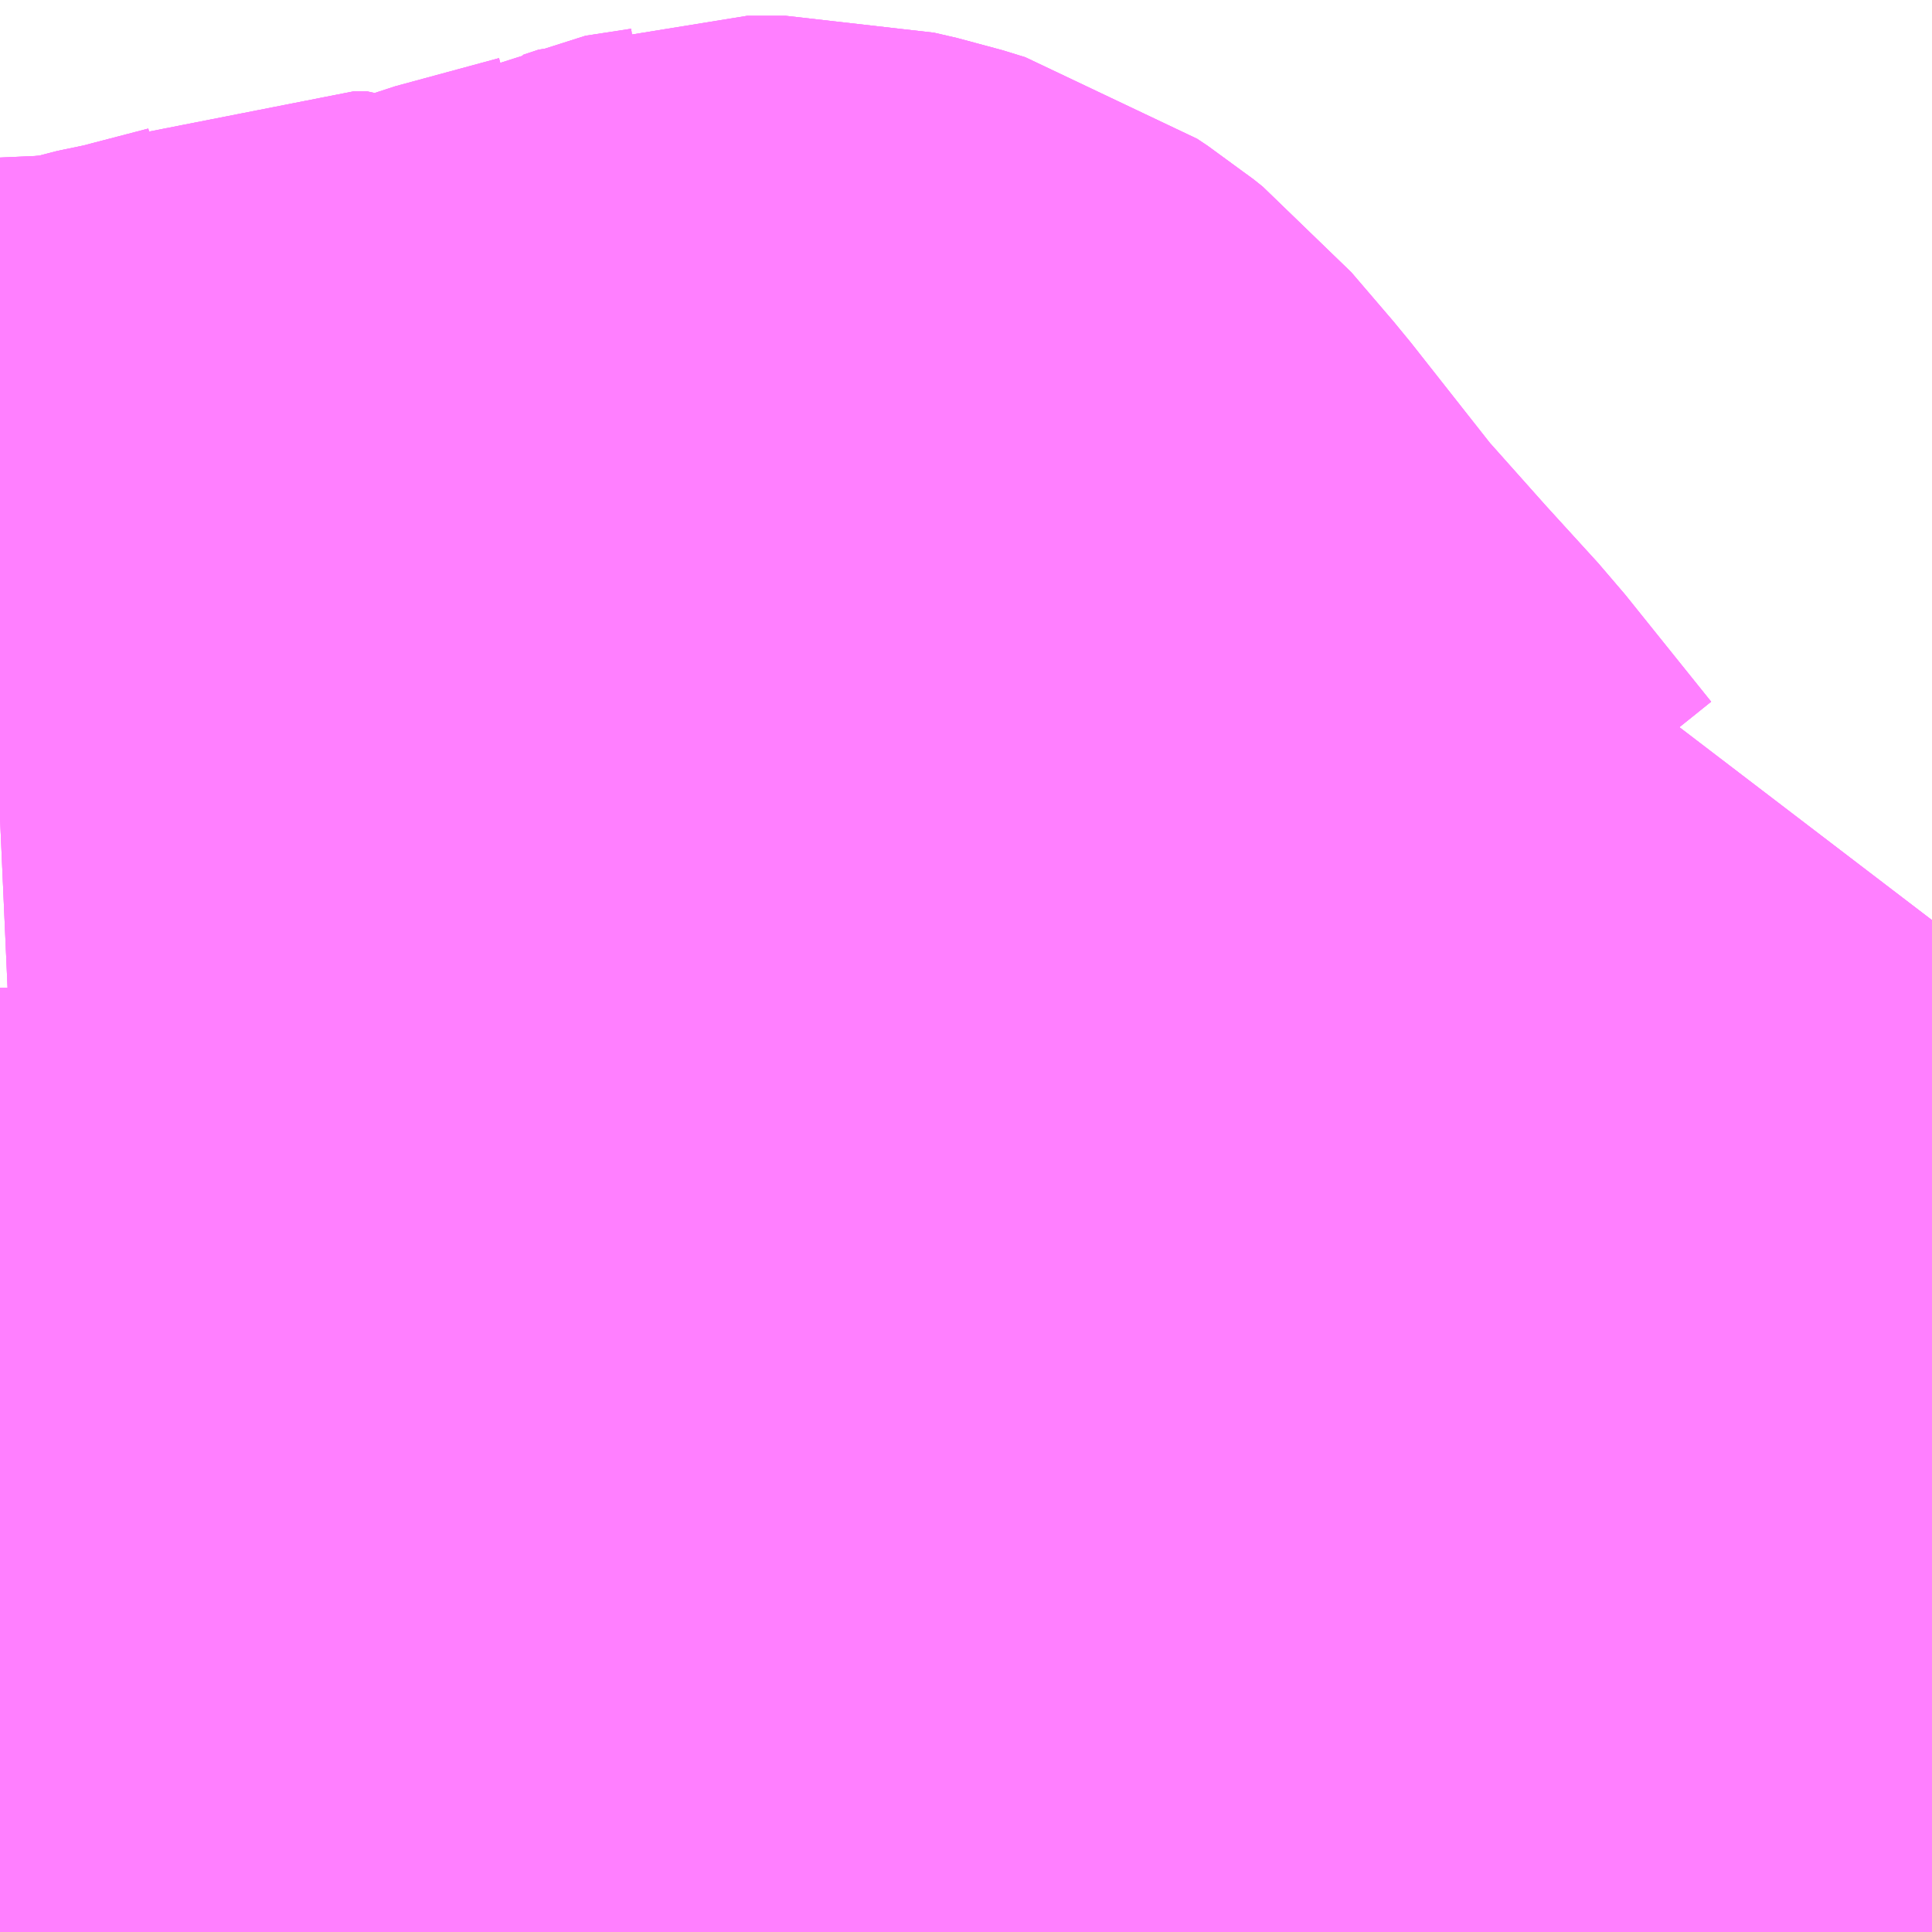 <?xml version="1.0" encoding="UTF-8"?>
<svg  xmlns="http://www.w3.org/2000/svg" xmlns:xlink="http://www.w3.org/1999/xlink" xmlns:go="http://purl.org/svgmap/profile" property="N07_001,N07_002,N07_003,N07_004,N07_005,N07_006,N07_007" viewBox="13961.426 -3548.584 1.099 1.099" go:dataArea="13961.42578125 -3548.583984375 1.0986328125 1.0986328125" >
<globalCoordinateSystem srsName="http://purl.org/crs/84" transform="matrix(100.0,0.0,0.0,-100.0,0.0,0.0)" />
<defs>
 <g id="p0" >
  <circle cx="0.0" cy="0.0" r="3" stroke="green" stroke-width="0.75" vector-effect="non-scaling-stroke" />
 </g>
</defs>
<g fill="none" fill-rule="evenodd" stroke="#FF00FF" stroke-width="0.75" opacity="0.5" vector-effect="non-scaling-stroke" stroke-linejoin="bevel" >
<path content="1,神奈川中央交通（株）,1,16.0,15.5,15.5," xlink:title="1" d="M13961.426,-3547.647L13961.45,-3547.647L13961.519,-3547.65L13961.554,-3547.651L13961.61,-3547.653L13961.618,-3547.653L13961.673,-3547.656L13961.698,-3547.654L13961.725,-3547.653L13961.814,-3547.659L13961.829,-3547.662L13961.872,-3547.661L13961.896,-3547.661L13961.92,-3547.66L13961.936,-3547.659L13961.957,-3547.656L13961.982,-3547.651L13962.003,-3547.645L13962.024,-3547.635L13962.03,-3547.631L13962.041,-3547.63L13962.085,-3547.613L13962.112,-3547.601L13962.123,-3547.595L13962.164,-3547.576L13962.179,-3547.57L13962.247,-3547.54L13962.253,-3547.535L13962.294,-3547.516L13962.253,-3547.49L13962.245,-3547.485"/>
<path content="2,横浜市,保,999.9,999.9,999.9," xlink:title="2" d="M13961.426,-3548.119L13961.471,-3548.121L13961.493,-3548.123L13961.503,-3548.121L13961.535,-3548.131L13961.559,-3548.136L13961.605,-3548.148L13961.627,-3548.157L13961.635,-3548.157L13961.652,-3548.149L13961.667,-3548.143L13961.685,-3548.151L13961.708,-3548.159L13961.723,-3548.163L13961.749,-3548.173L13961.808,-3548.189L13961.816,-3548.193L13961.842,-3548.197L13961.851,-3548.2L13961.873,-3548.2L13961.886,-3548.197L13961.899,-3548.193L13961.905,-3548.189L13961.91,-3548.185L13961.934,-3548.157L13961.986,-3548.091L13962.027,-3548.045L13962.058,-3548.011L13962.107,-3547.95L13962.116,-3547.942L13962.129,-3547.934L13962.137,-3547.931L13962.148,-3547.93L13962.168,-3547.931L13962.179,-3547.93L13962.205,-3547.93L13962.217,-3547.886L13962.224,-3547.845L13962.224,-3547.828L13962.223,-3547.803L13962.221,-3547.753L13962.228,-3547.725L13962.238,-3547.704L13962.247,-3547.69L13962.261,-3547.672L13962.271,-3547.662L13962.28,-3547.646L13962.297,-3547.641L13962.271,-3547.593L13962.264,-3547.582L13962.26,-3547.572L13962.257,-3547.564L13962.247,-3547.54L13962.253,-3547.535L13962.294,-3547.516L13962.325,-3547.507L13962.333,-3547.508L13962.354,-3547.508L13962.442,-3547.506L13962.46,-3547.506L13962.483,-3547.504L13962.524,-3547.5"/>
<path content="2,横浜市,保・浅35,76.0,68.0,64.0," xlink:title="2" d="M13961.426,-3548.119L13961.471,-3548.121L13961.493,-3548.123L13961.503,-3548.121L13961.535,-3548.131L13961.559,-3548.136L13961.605,-3548.148L13961.627,-3548.157L13961.635,-3548.157L13961.652,-3548.149L13961.667,-3548.143L13961.685,-3548.151L13961.708,-3548.159L13961.723,-3548.163L13961.749,-3548.173L13961.808,-3548.189L13961.816,-3548.193L13961.842,-3548.197L13961.851,-3548.2L13961.873,-3548.2L13961.886,-3548.197L13961.899,-3548.193L13961.905,-3548.189L13961.91,-3548.185L13961.934,-3548.157L13961.986,-3548.091L13962.027,-3548.045L13962.058,-3548.011L13962.107,-3547.95L13962.116,-3547.942L13962.129,-3547.934L13962.137,-3547.931L13962.148,-3547.93L13962.168,-3547.931L13962.179,-3547.93L13962.205,-3547.93L13962.217,-3547.886L13962.224,-3547.845L13962.224,-3547.828L13962.223,-3547.803L13962.221,-3547.753L13962.228,-3547.725L13962.238,-3547.704L13962.247,-3547.69L13962.261,-3547.672L13962.271,-3547.662L13962.28,-3547.646L13962.297,-3547.641L13962.271,-3547.593L13962.264,-3547.582L13962.26,-3547.572L13962.257,-3547.564L13962.247,-3547.54L13962.253,-3547.535L13962.294,-3547.516L13962.325,-3547.507L13962.333,-3547.508L13962.354,-3547.508L13962.442,-3547.506L13962.46,-3547.506L13962.483,-3547.504L13962.524,-3547.5"/>
<path content="2,横浜市,浅201,150.0,94.0,105.0," xlink:title="2" d="M13961.426,-3547.647L13961.45,-3547.647L13961.519,-3547.65L13961.554,-3547.651L13961.61,-3547.653L13961.618,-3547.653L13961.673,-3547.656L13961.698,-3547.654L13961.725,-3547.653L13961.814,-3547.659L13961.829,-3547.662L13961.872,-3547.661L13961.896,-3547.661L13961.92,-3547.66L13961.936,-3547.659L13961.957,-3547.656L13961.982,-3547.651L13962.003,-3547.645L13962.024,-3547.635L13962.03,-3547.631L13962.041,-3547.63L13962.085,-3547.613L13962.112,-3547.601L13962.123,-3547.595L13962.164,-3547.576L13962.179,-3547.57L13962.247,-3547.54L13962.253,-3547.535L13962.294,-3547.516L13962.253,-3547.49L13962.245,-3547.485"/>
<path content="2,横浜市,浅202,160.0,120.0,134.0," xlink:title="2" d="M13961.426,-3547.647L13961.45,-3547.647L13961.519,-3547.65L13961.554,-3547.651L13961.61,-3547.653L13961.618,-3547.653L13961.673,-3547.656L13961.698,-3547.654L13961.725,-3547.653L13961.814,-3547.659L13961.829,-3547.662L13961.872,-3547.661L13961.896,-3547.661L13961.92,-3547.66L13961.936,-3547.659L13961.957,-3547.656L13961.982,-3547.651L13962.003,-3547.645L13962.024,-3547.635L13962.03,-3547.631L13962.041,-3547.63L13962.085,-3547.613L13962.112,-3547.601L13962.123,-3547.595L13962.164,-3547.576L13962.179,-3547.57L13962.247,-3547.54L13962.253,-3547.535L13962.294,-3547.516L13962.253,-3547.49L13962.245,-3547.485"/>
<path content="2,横浜市,浅87,62.0,38.0,38.0," xlink:title="2" d="M13961.426,-3547.647L13961.45,-3547.647L13961.519,-3547.65L13961.554,-3547.651L13961.61,-3547.653L13961.618,-3547.653L13961.673,-3547.656L13961.698,-3547.654L13961.725,-3547.653L13961.814,-3547.659L13961.829,-3547.662L13961.872,-3547.661L13961.896,-3547.661L13961.92,-3547.66L13961.936,-3547.659L13961.957,-3547.656L13961.982,-3547.651L13962.003,-3547.645L13962.024,-3547.635L13962.03,-3547.631L13962.041,-3547.63L13962.085,-3547.613L13962.112,-3547.601L13962.123,-3547.595L13962.164,-3547.576L13962.179,-3547.57L13962.247,-3547.54L13962.253,-3547.535L13962.294,-3547.516L13962.253,-3547.49L13962.245,-3547.485"/>
<path content="2,横浜市,浅・保50,80.0,70.0,66.0," xlink:title="2" d="M13961.426,-3548.119L13961.471,-3548.121L13961.493,-3548.123L13961.503,-3548.121L13961.535,-3548.131L13961.559,-3548.136L13961.605,-3548.148L13961.627,-3548.157L13961.635,-3548.157L13961.652,-3548.149L13961.667,-3548.143L13961.685,-3548.151L13961.708,-3548.159L13961.723,-3548.163L13961.749,-3548.173L13961.808,-3548.189L13961.816,-3548.193L13961.842,-3548.197L13961.851,-3548.2L13961.873,-3548.2L13961.886,-3548.197L13961.899,-3548.193L13961.905,-3548.189L13961.91,-3548.185L13961.934,-3548.157L13961.986,-3548.091L13962.027,-3548.045L13962.058,-3548.011L13962.107,-3547.95L13962.116,-3547.942L13962.129,-3547.934L13962.137,-3547.931L13962.148,-3547.93L13962.168,-3547.931L13962.179,-3547.93L13962.205,-3547.93L13962.217,-3547.886L13962.224,-3547.845L13962.224,-3547.828L13962.223,-3547.803L13962.221,-3547.753L13962.228,-3547.725L13962.238,-3547.704L13962.247,-3547.69L13962.261,-3547.672L13962.271,-3547.662L13962.28,-3547.646L13962.297,-3547.641L13962.271,-3547.593L13962.264,-3547.582L13962.26,-3547.572L13962.257,-3547.564L13962.247,-3547.54L13962.253,-3547.535L13962.294,-3547.516L13962.325,-3547.507L13962.333,-3547.508L13962.354,-3547.508L13962.442,-3547.506L13962.46,-3547.506L13962.483,-3547.504L13962.524,-3547.5"/>
</g>
</svg>
